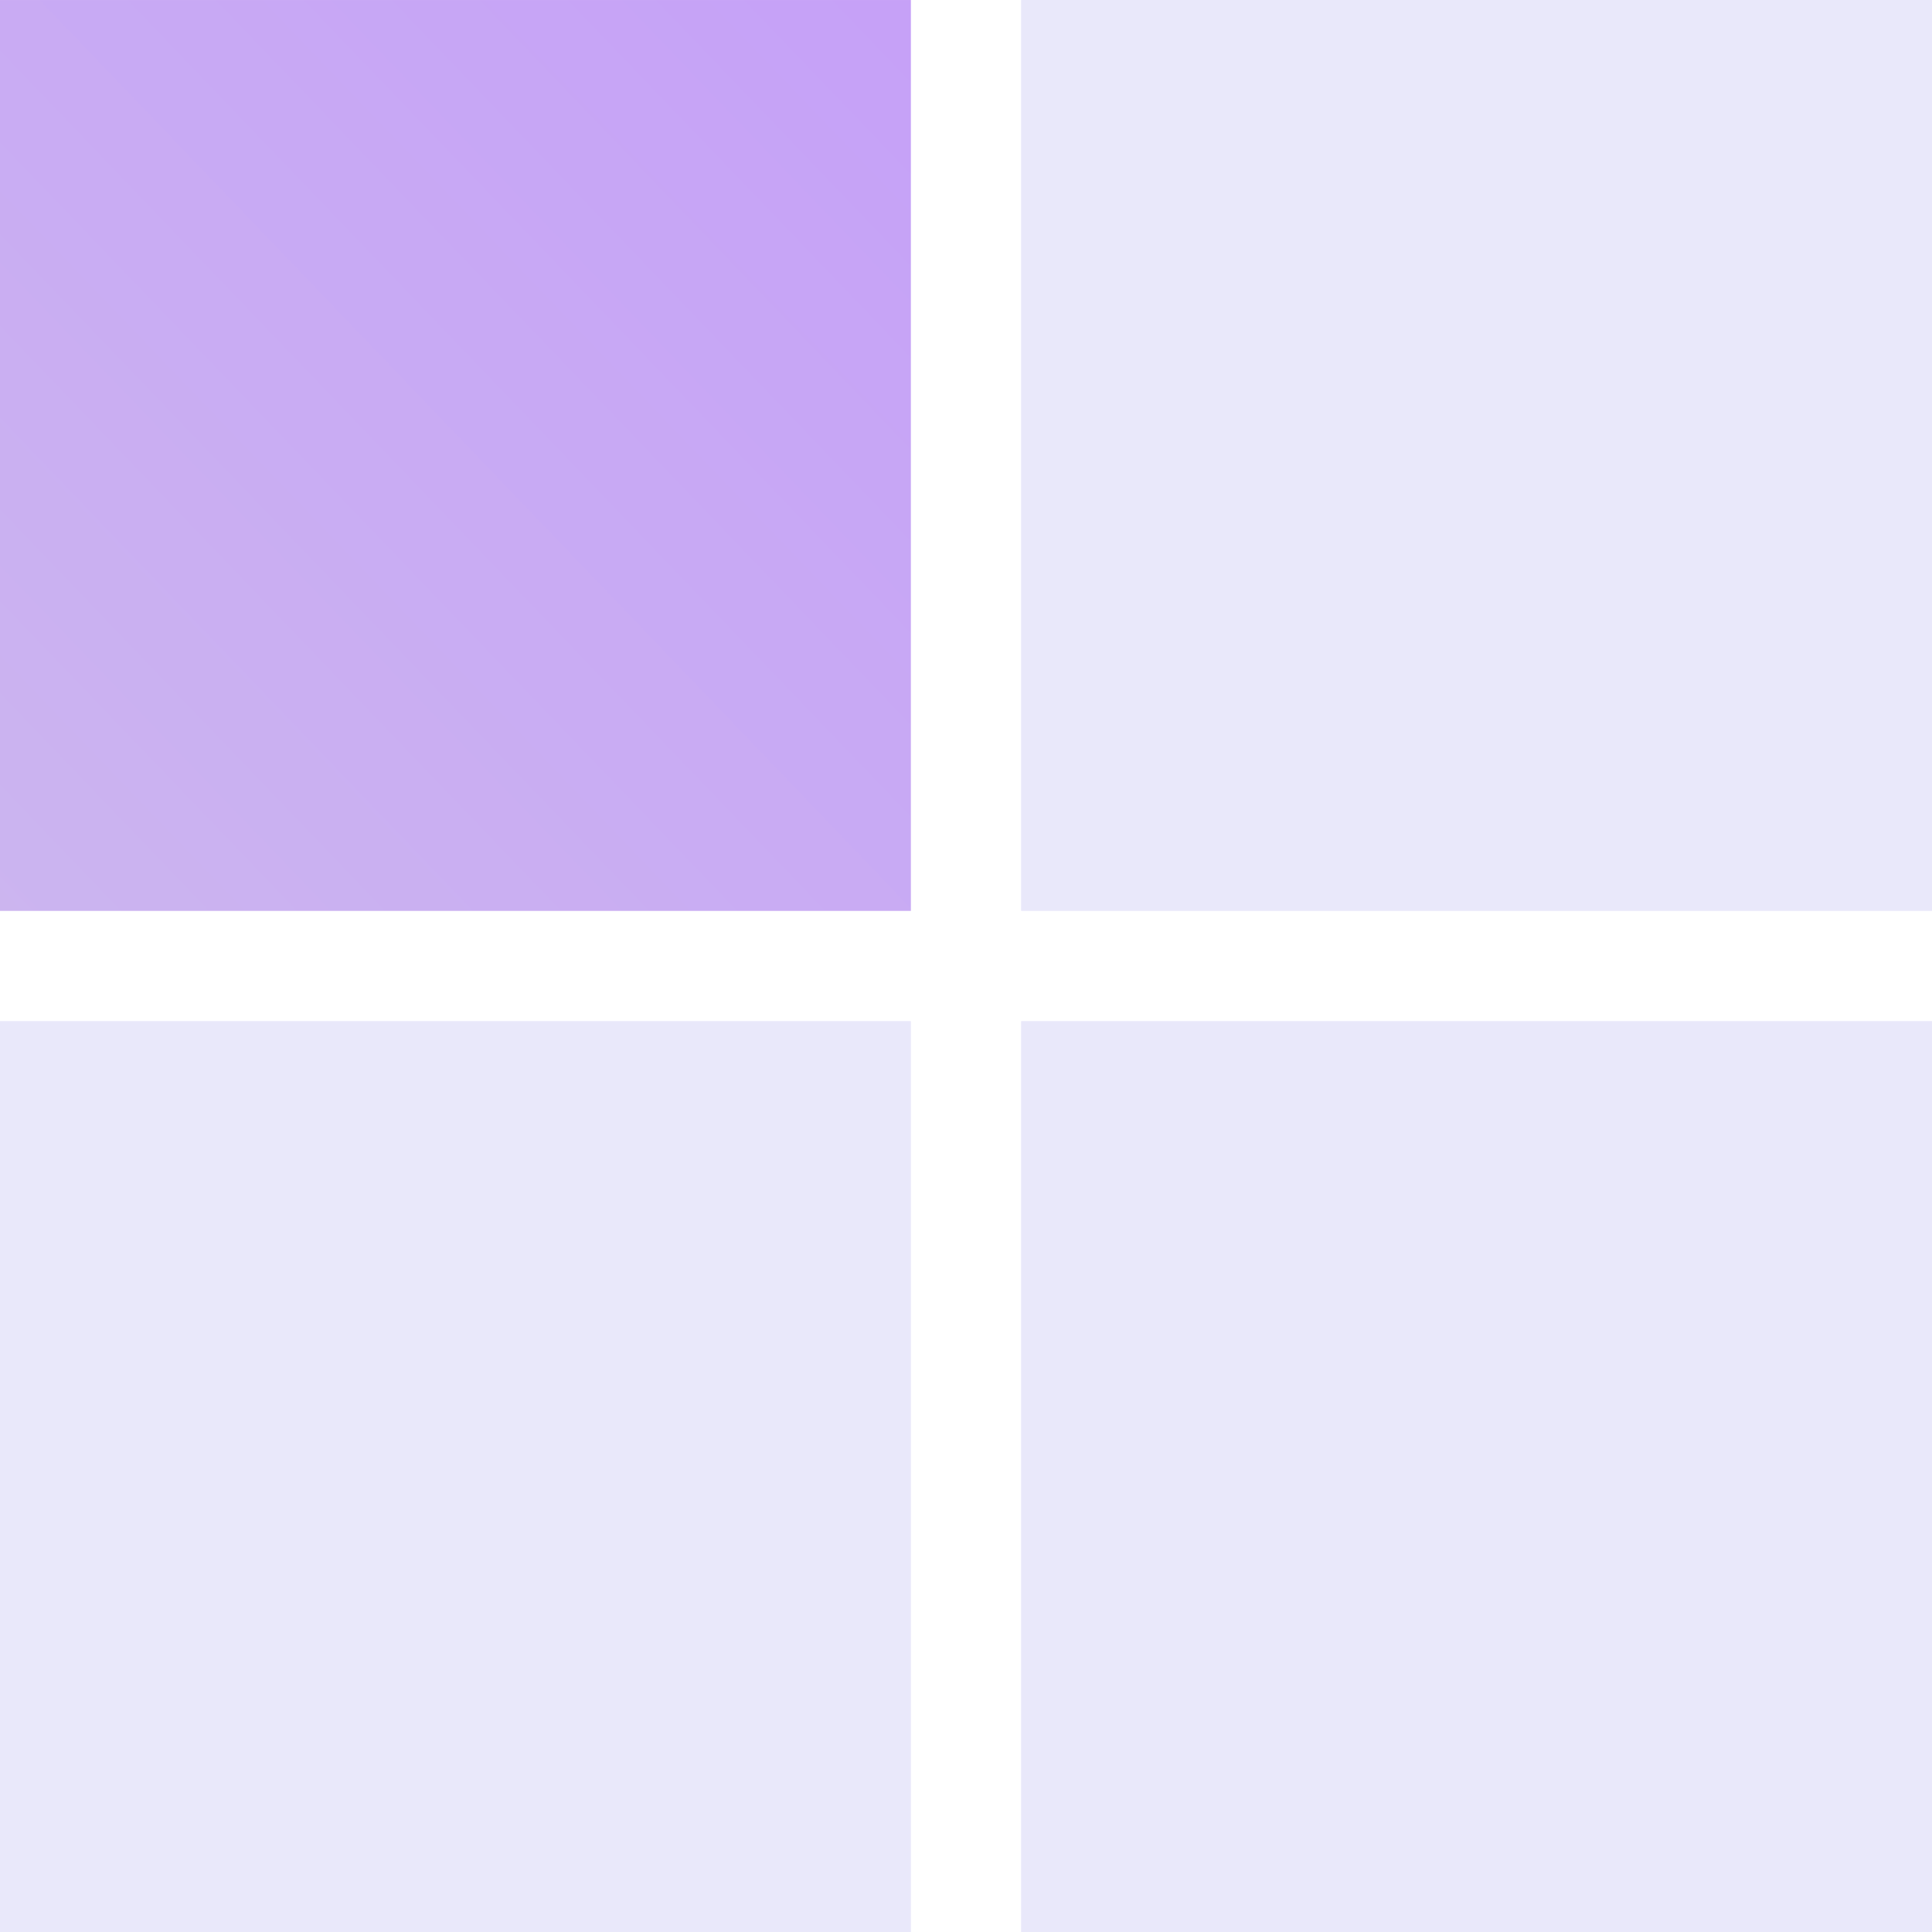 <?xml version="1.0" encoding="utf-8"?>
<svg viewBox="0 0 300 300" xmlns="http://www.w3.org/2000/svg">
  <style>
    :root {
      --fg-0: #C295FC;
      --fg-1: #CFC0EB;
    }
    .bg { fill: #E9E8FA; }
    @media (prefers-color-scheme: dark) {
      .bg { fill: #333152; }
    }
  </style>
  <defs>
    <linearGradient gradientUnits="userSpaceOnUse" x1="75" y1="0" x2="75" y2="150" id="gradient-2" gradientTransform="matrix(0.653, 0.681, -2, 2, 251.053, -51.042)">
      <stop offset="0" style="stop-color: #C295FC;"/>
      <stop offset="1" style="stop-color: #CFC0EB;"/>
    </linearGradient>
  </defs>
  <rect class="bg" x="158.559" y="0.002" width="141.441" height="141.441" style="stroke-linecap: square; stroke-width: 50px;"/>
  <rect class="bg" x="158.559" y="158.559" width="141.441" height="141.441" style="stroke-linecap: square; stroke-width: 50px;"/>
  <rect class="bg" y="158.559" width="141.441" height="141.441" style="stroke-linecap: square; stroke-width: 50px;"/>
  <rect class="bg" width="141.441" height="141.441" style="stroke-linecap: square; stroke-width: 50px; fill: url('#gradient-2');" y="0.002"/>
</svg>